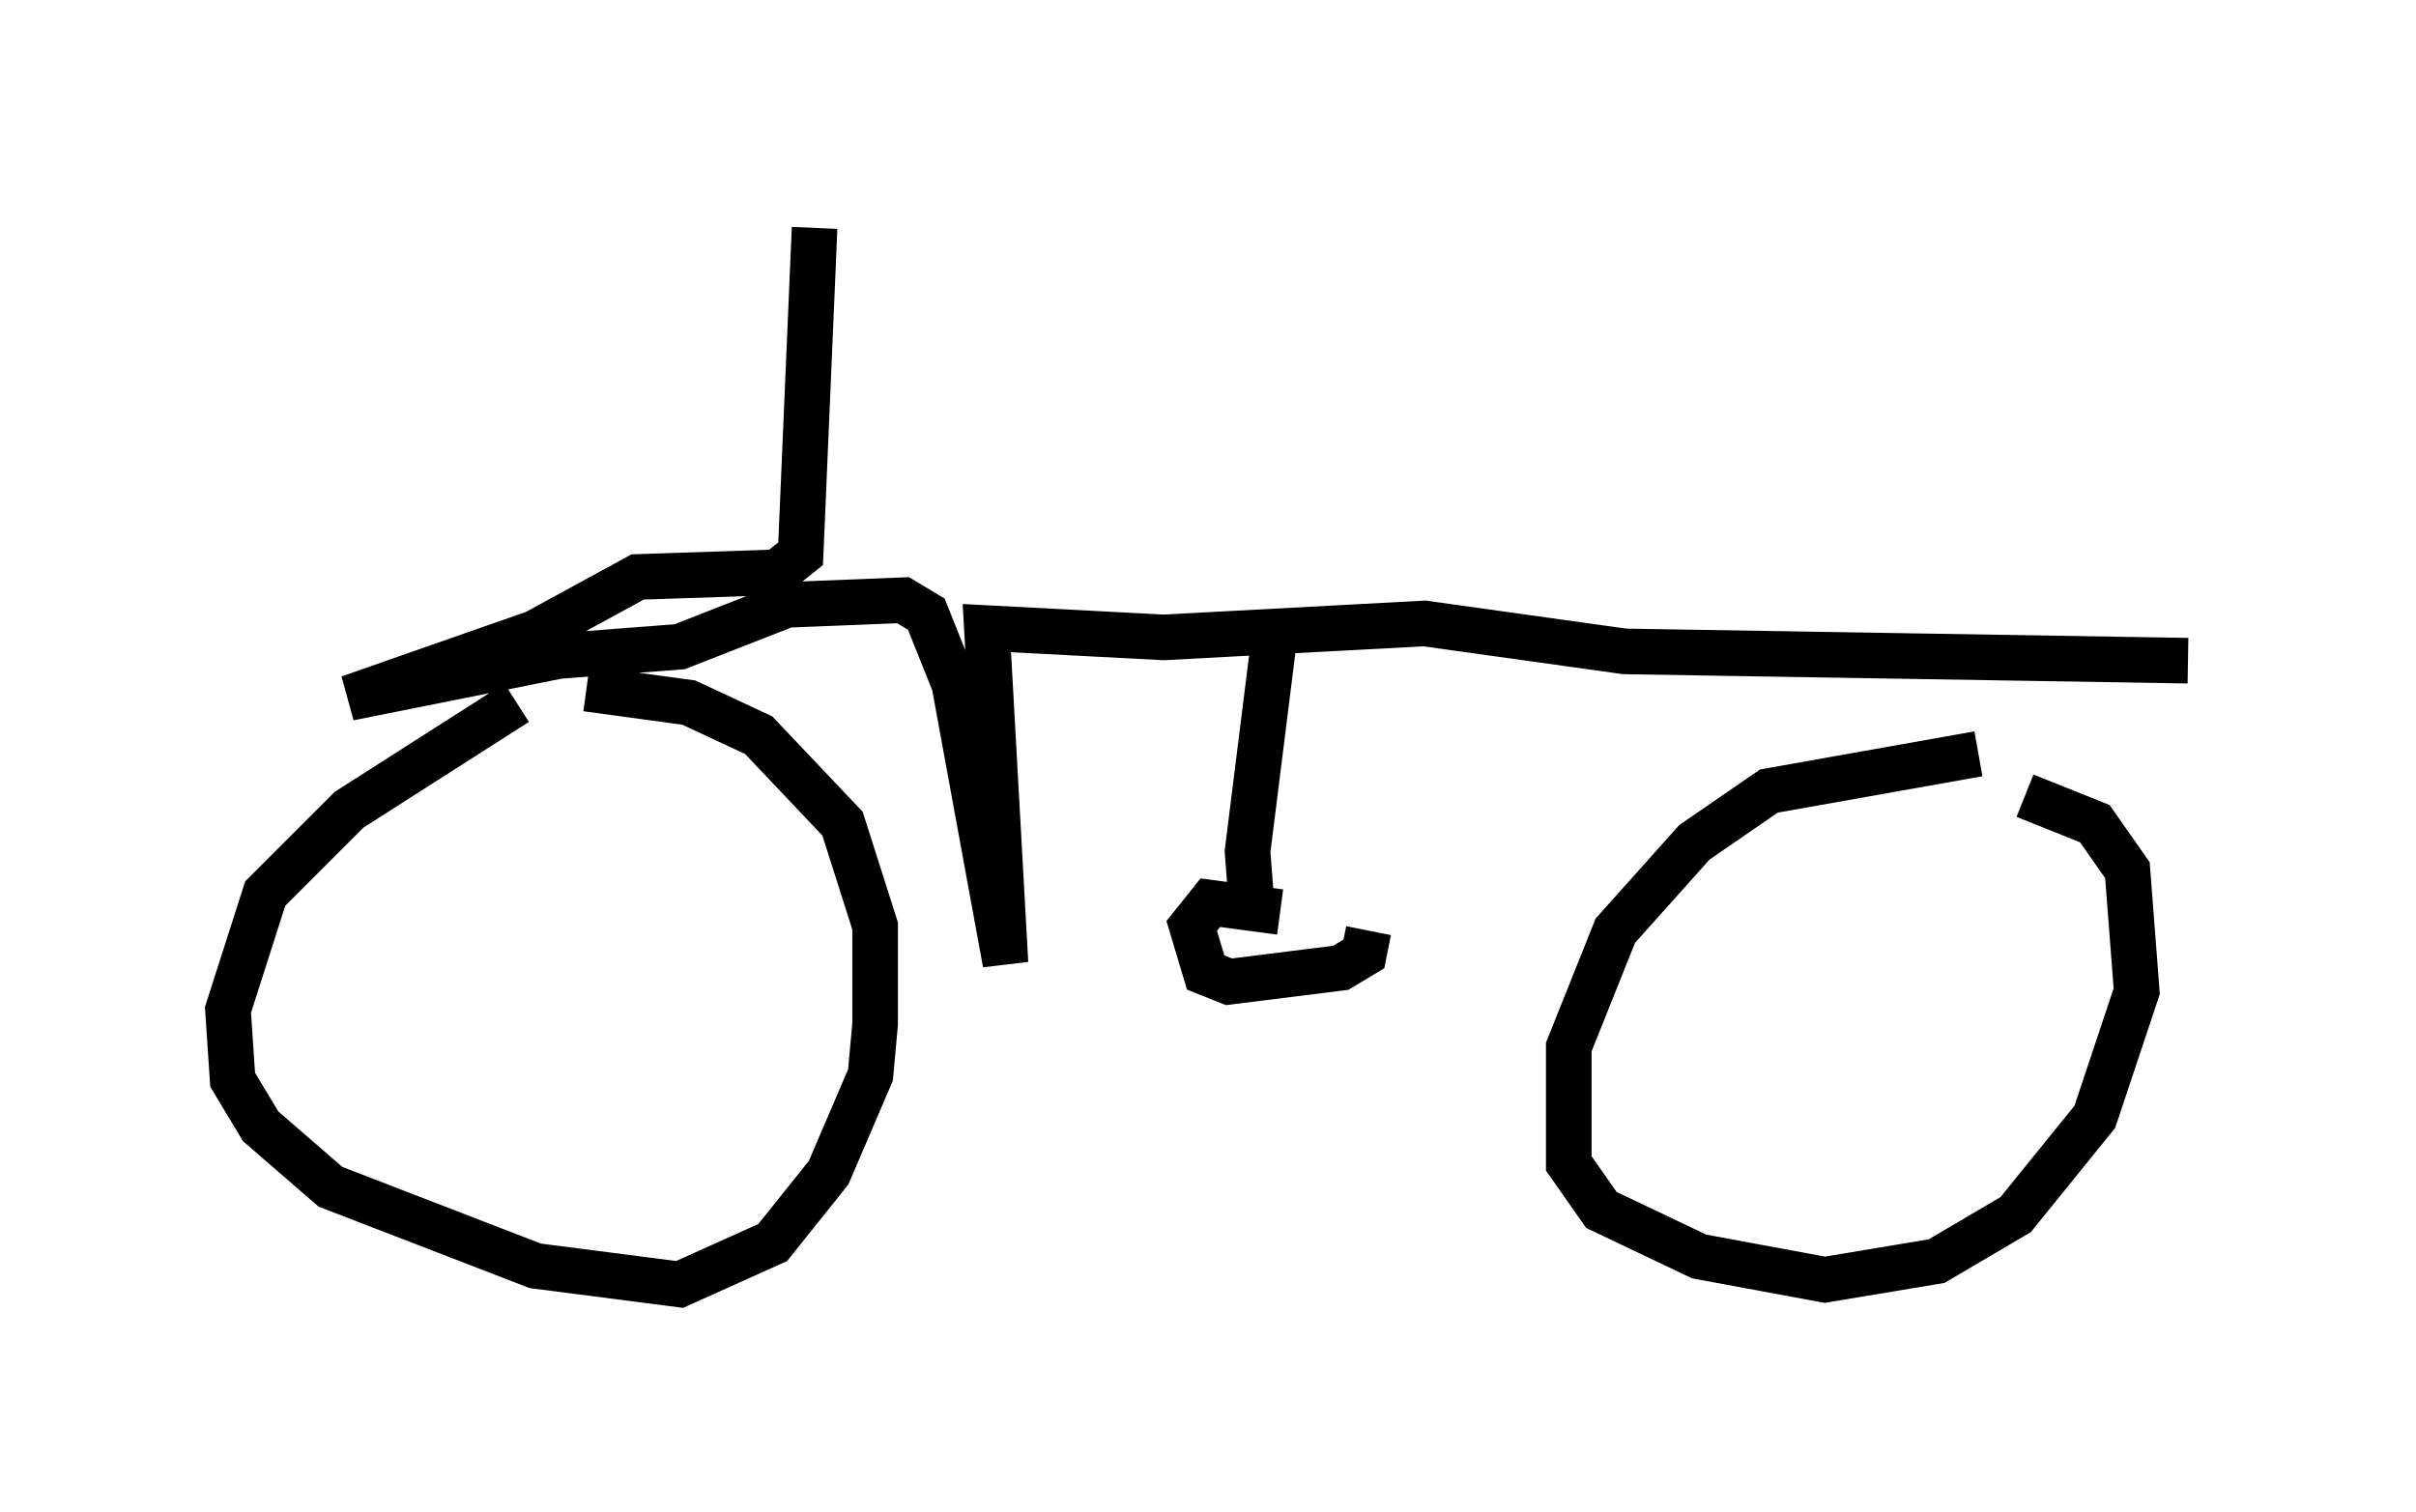 <?xml version="1.0" encoding="utf-8" ?>
<svg baseProfile="full" height="33.173" version="1.1" width="52.978" xmlns="http://www.w3.org/2000/svg" xmlns:ev="http://www.w3.org/2001/xml-events" xmlns:xlink="http://www.w3.org/1999/xlink"><defs /><rect fill="white" height="33.173" width="52.978" x="0" y="0" /><path d="M13.881, 15.821 m-2.552, -0.408 l-3.675, 2.348 -1.838, 1.838 l-0.817, 2.552 0.102, 1.531 l0.613, 1.021 1.531, 1.327 l4.492, 1.735 3.165, 0.408 l2.042, -0.919 1.225, -1.531 l0.919, -2.144 0.102, -1.123 l0.0, -2.144 -0.715, -2.246 l-1.838, -1.94 -1.531, -0.715 l-2.246, -0.306 m30.523, 1.429 l-4.594, 0.817 -1.633, 1.123 l-1.735, 1.94 -1.021, 2.552 l0.0, 2.552 0.715, 1.021 l2.144, 1.021 2.756, 0.51 l2.45, -0.408 1.735, -1.021 l1.735, -2.144 0.919, -2.756 l-0.204, -2.654 -0.715, -1.021 l-1.531, -0.613 m-26.542, -12.454 l-0.306, 7.146 -0.51, 0.408 l-3.063, 0.102 -2.246, 1.225 l-4.083, 1.429 4.594, -0.919 l2.654, -0.204 2.348, -0.919 l2.552, -0.102 0.51, 0.306 l0.613, 1.531 1.123, 6.125 l-0.408, -7.35 3.879, 0.204 l5.717, -0.306 4.39, 0.613 l12.352, 0.204 m-20.009, -0.715 l-0.613, 4.9 0.102, 1.327 m0.613, 0.0 l-1.531, -0.204 -0.408, 0.51 l0.306, 1.021 0.51, 0.204 l2.45, -0.306 0.51, -0.306 l0.102, -0.51 " fill="none" stroke="black" stroke-width="1" /></svg>